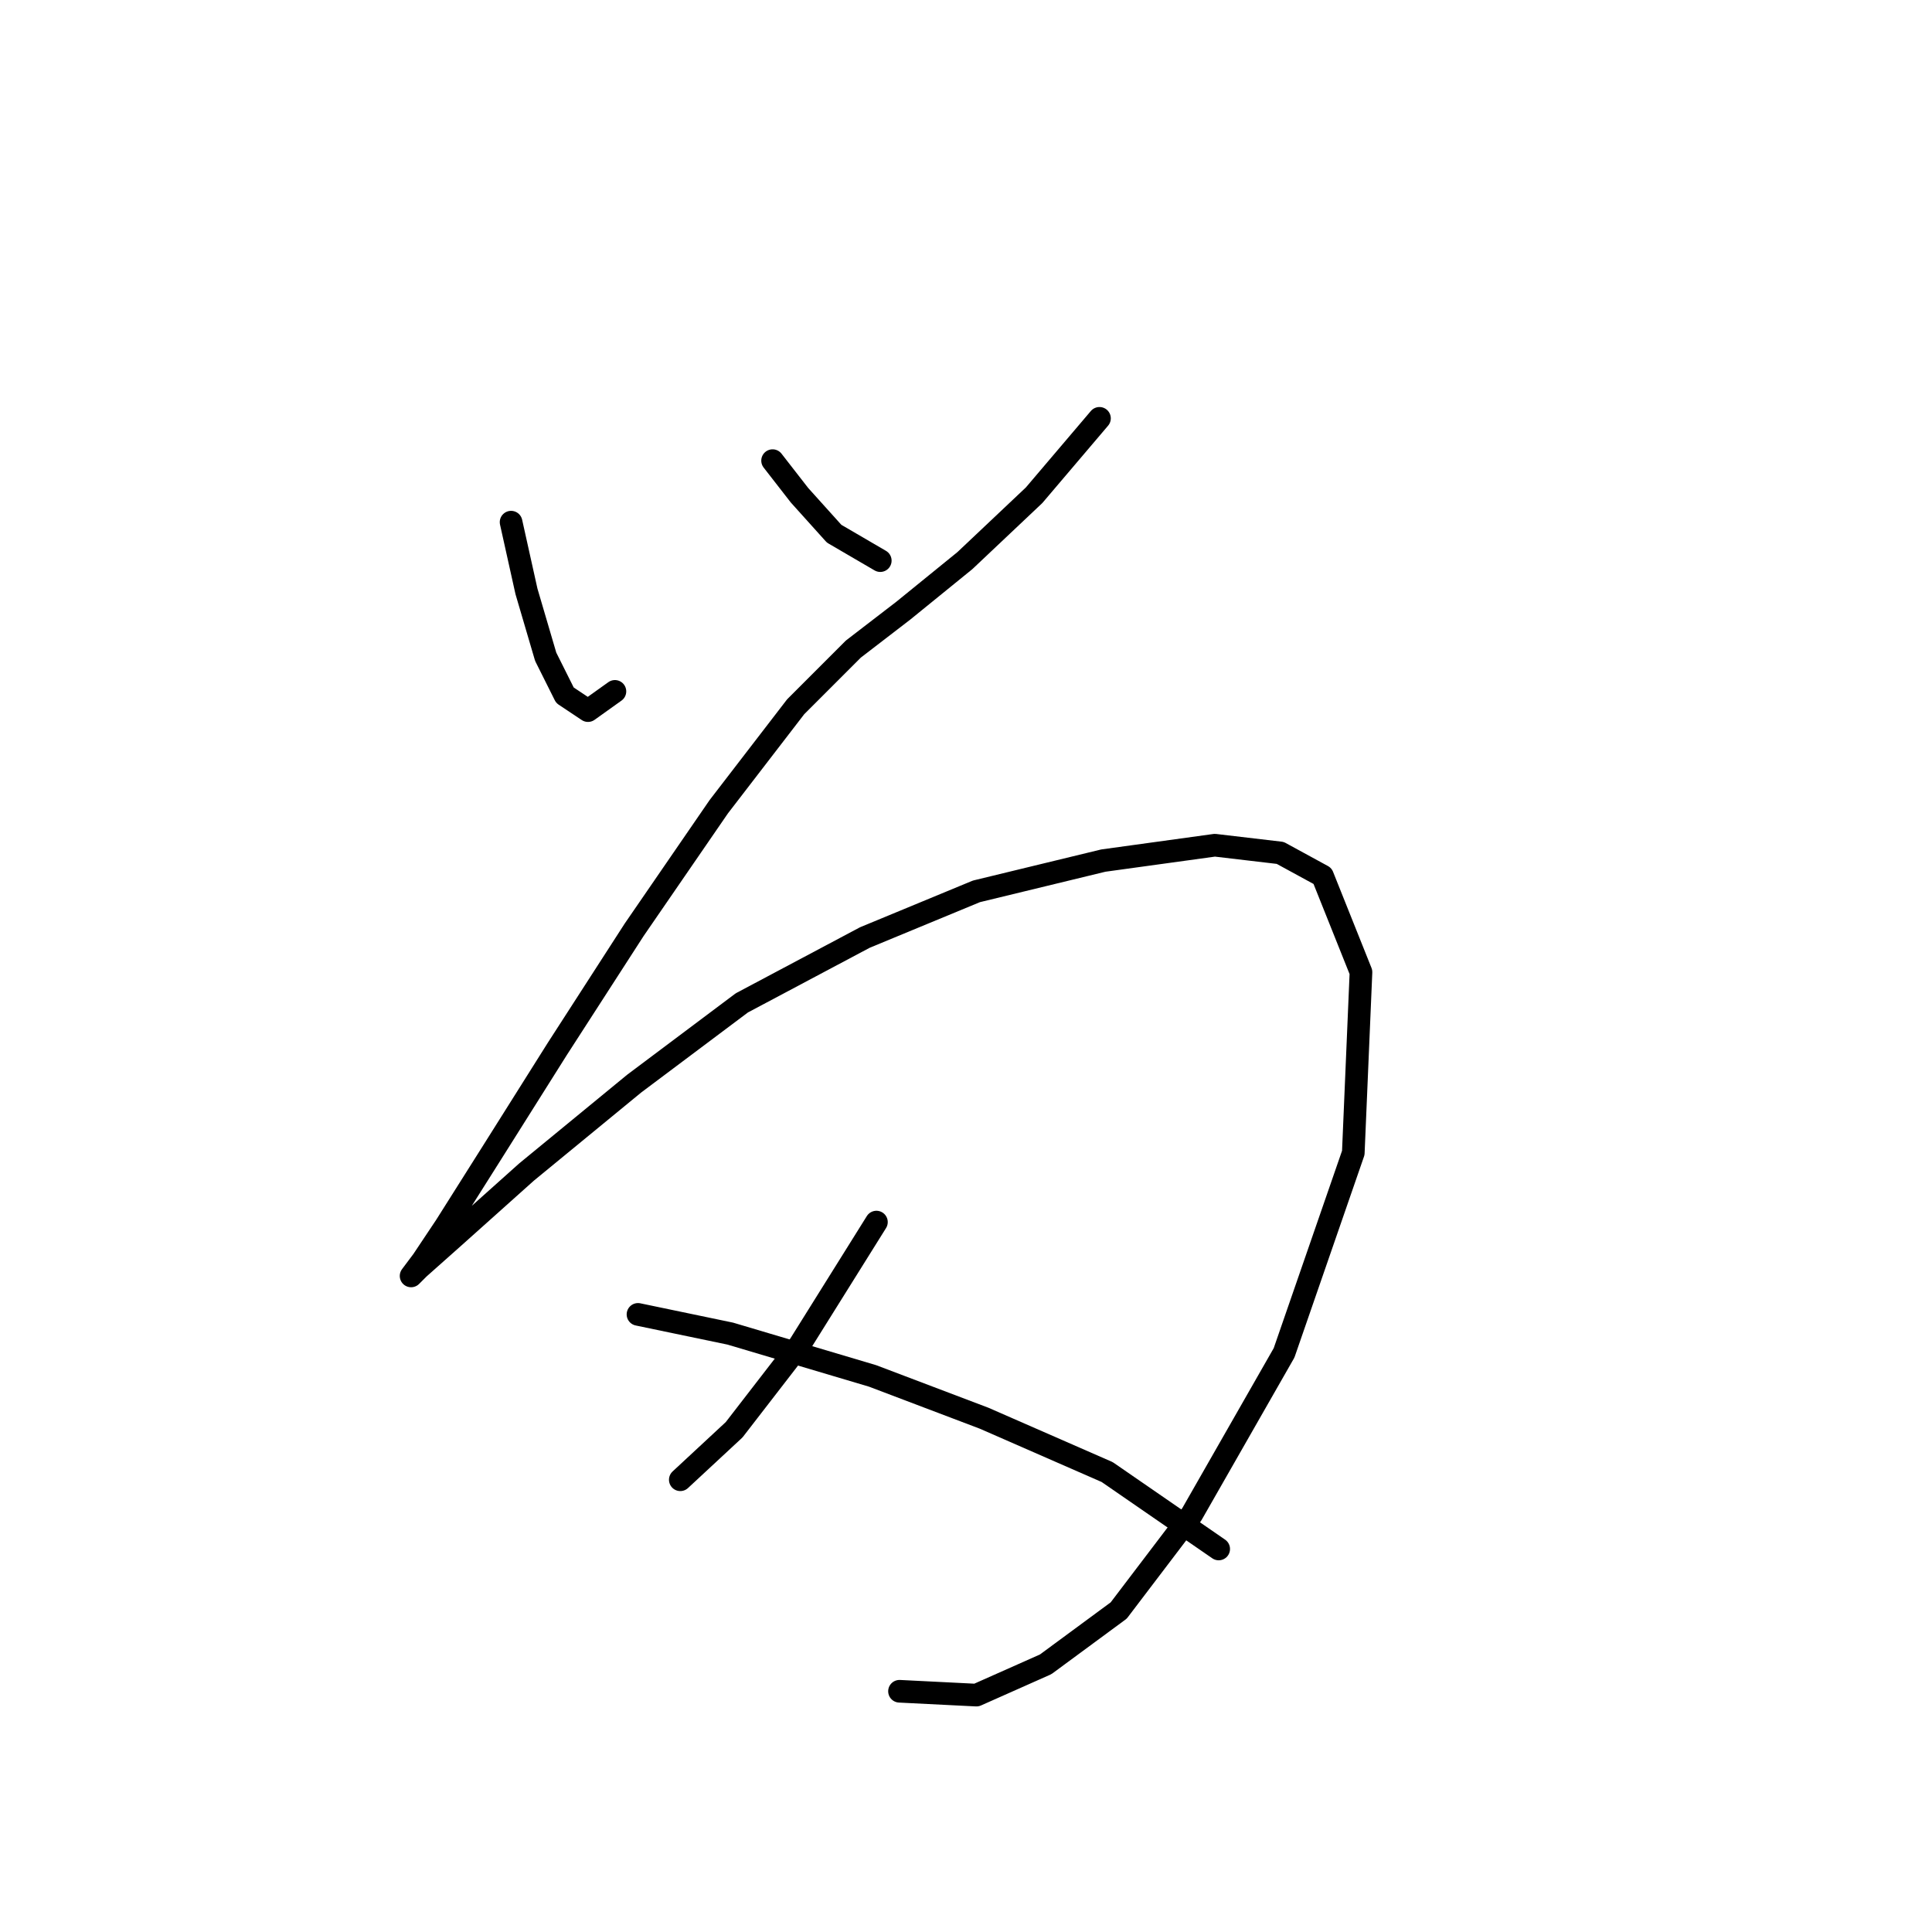 <?xml version="1.0" standalone="no"?>
    <svg width="256" height="256" xmlns="http://www.w3.org/2000/svg" version="1.1">
    <polyline stroke="black" stroke-width="3" stroke-linecap="round" fill="transparent" stroke-linejoin="round" points="67.721 69.19 69.76 78.363 72.307 87.026 74.855 92.121 77.913 94.16 81.48 91.612 81.48 91.612 " />
        <polyline stroke="black" stroke-width="3" stroke-linecap="round" fill="transparent" stroke-linejoin="round" points="102.372 61.037 105.939 65.623 110.526 70.719 116.641 74.286 116.641 74.286 " />
        <polyline stroke="black" stroke-width="3" stroke-linecap="round" fill="transparent" stroke-linejoin="round" points="145.686 55.432 137.023 65.623 127.851 74.286 119.698 80.911 113.073 86.006 105.43 93.65 95.238 106.899 84.028 123.205 73.836 139.002 65.173 152.761 59.059 162.443 56.001 167.029 54.472 169.067 55.492 168.048 60.078 163.971 69.76 155.309 84.028 143.588 98.296 132.887 114.602 124.225 129.38 118.11 146.196 114.033 160.974 111.995 169.636 113.014 175.242 116.071 180.337 128.811 179.318 152.761 170.146 179.259 157.916 200.661 148.234 213.4 138.552 220.534 129.38 224.611 119.188 224.101 119.188 224.101 " />
        <polyline stroke="black" stroke-width="3" stroke-linecap="round" fill="transparent" stroke-linejoin="round" points="116.131 161.933 105.939 178.239 97.277 189.45 90.143 196.075 90.143 196.075 " />
        <polyline stroke="black" stroke-width="3" stroke-linecap="round" fill="transparent" stroke-linejoin="round" points="84.537 174.163 96.767 176.711 115.621 182.316 130.399 187.921 146.705 195.055 161.483 205.247 161.483 205.247 " />
        </svg>